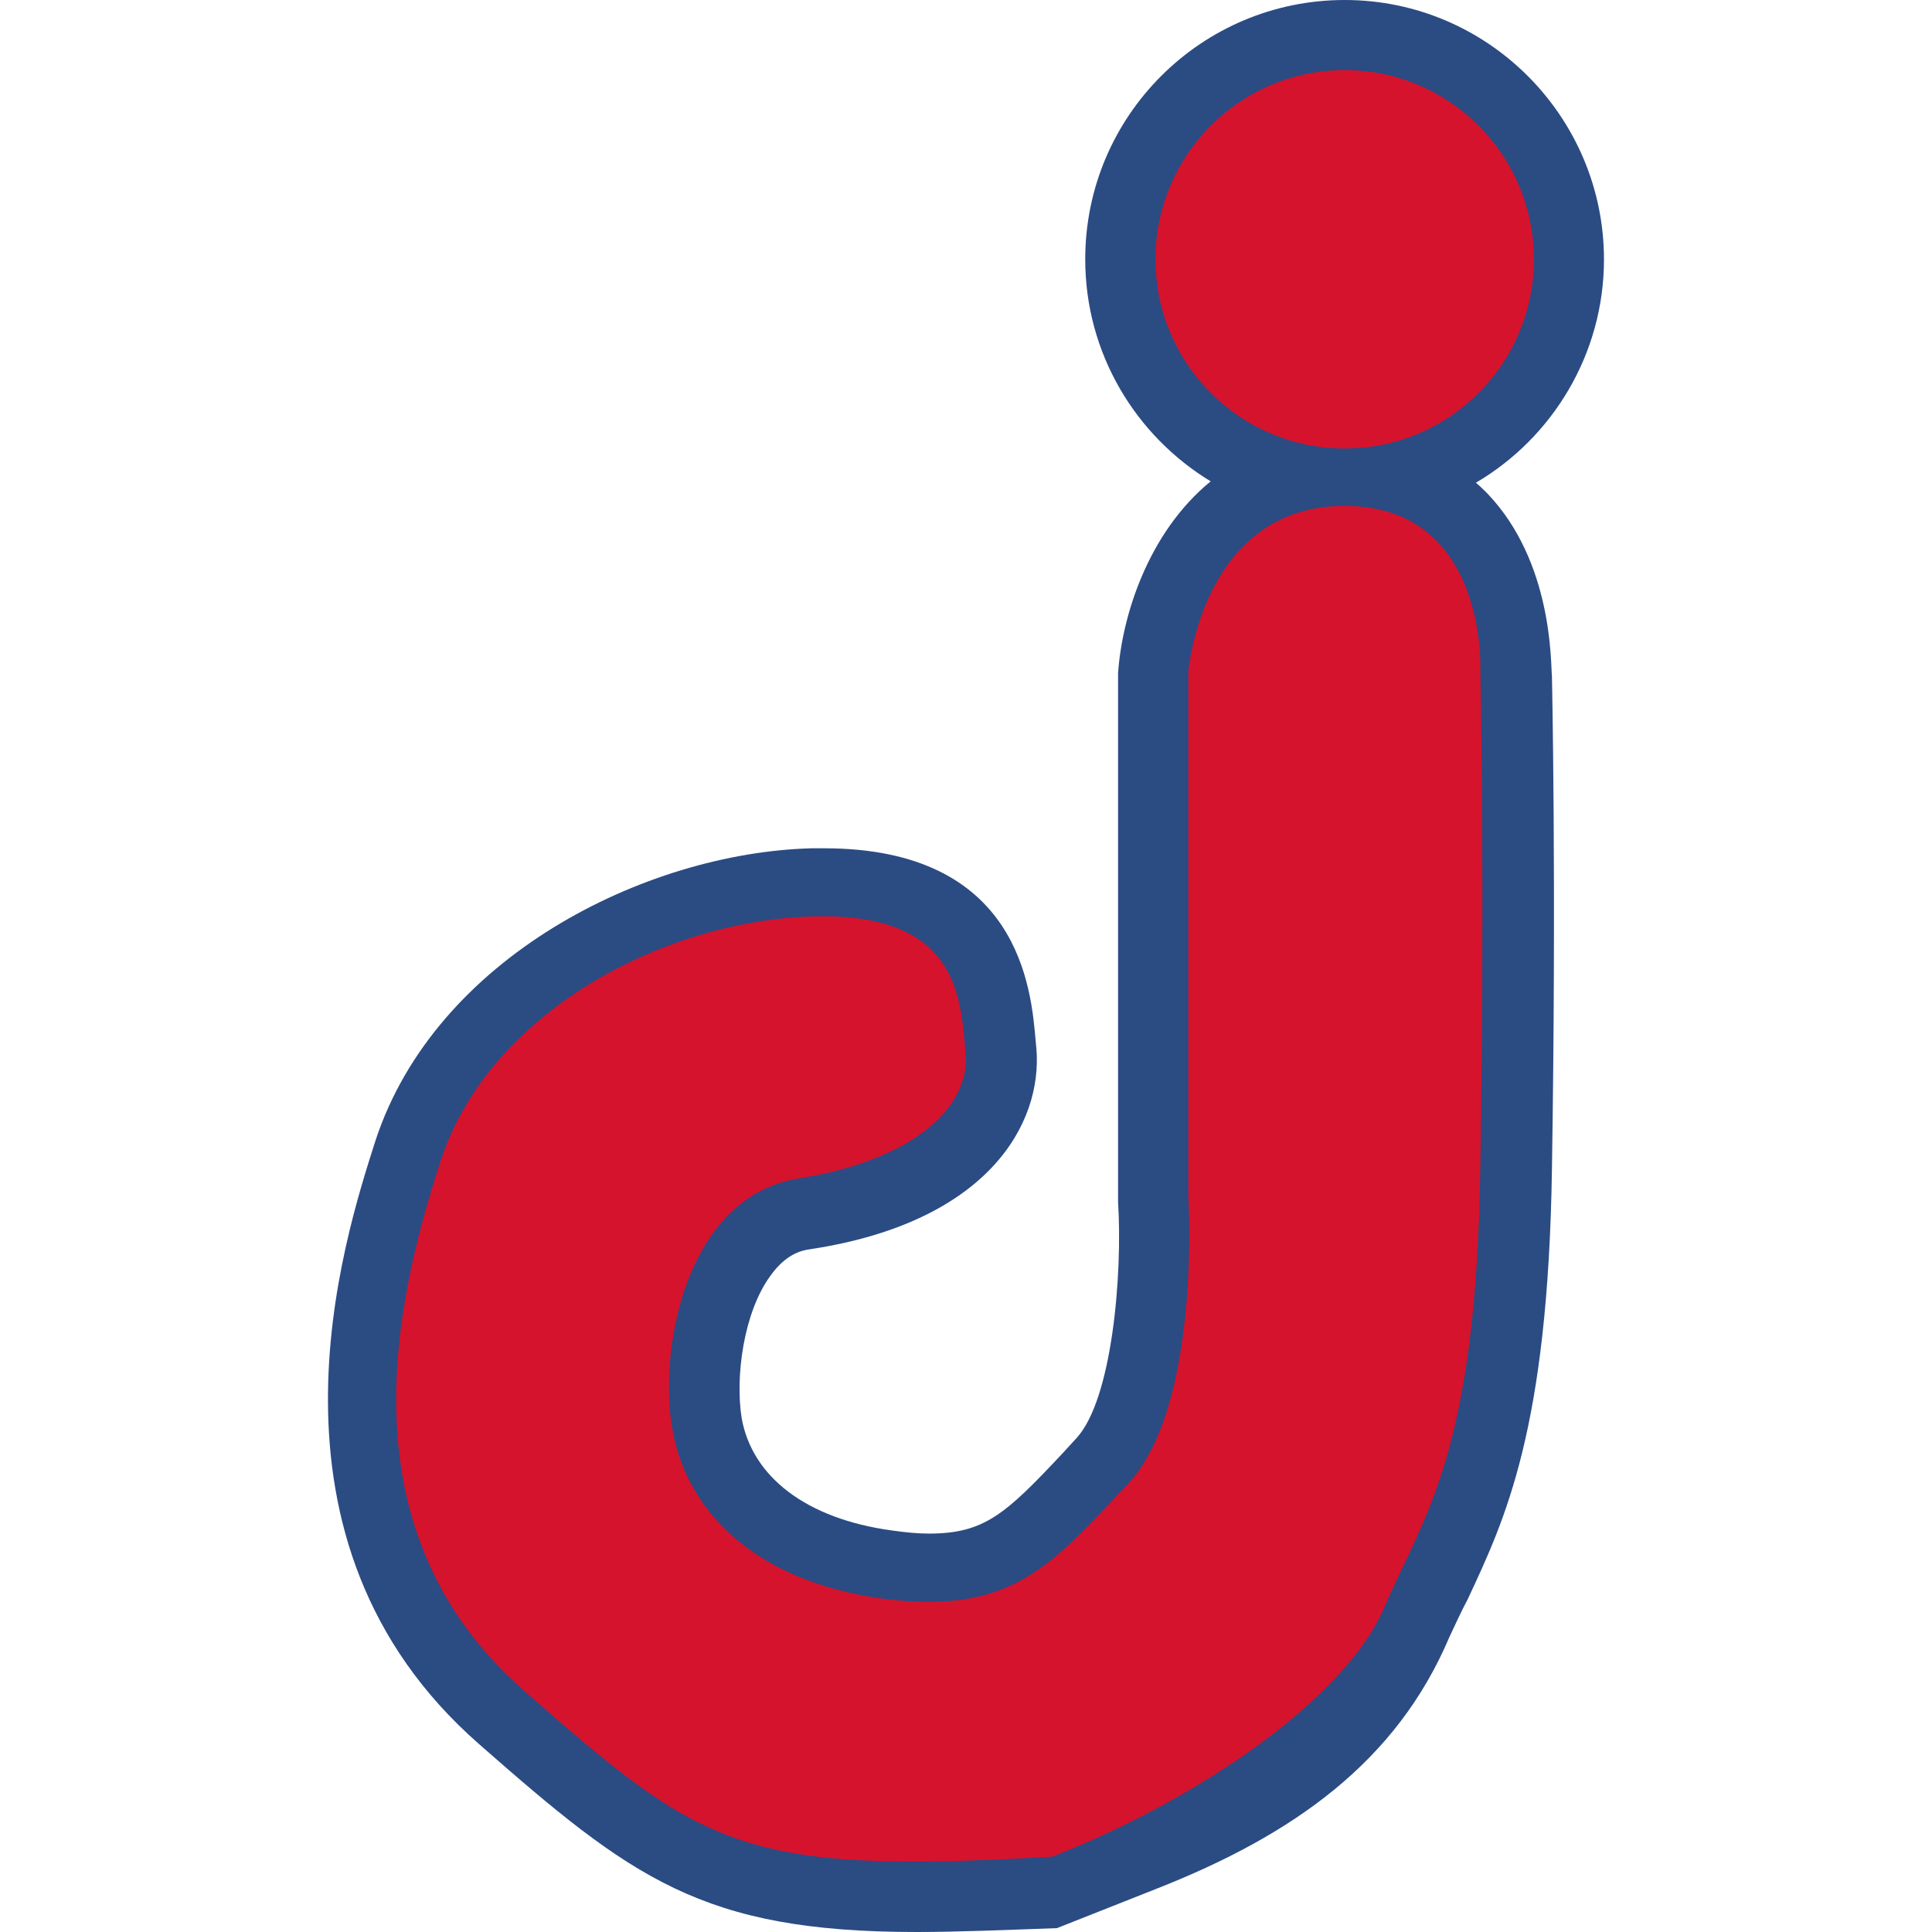 <?xml version="1.0" encoding="utf-8"?>
<!-- Generator: Adobe Illustrator 21.1.0, SVG Export Plug-In . SVG Version: 6.00 Build 0)  -->
<svg version="1.1" id="レイヤー_1" xmlns="http://www.w3.org/2000/svg" xmlns:xlink="http://www.w3.org/1999/xlink" x="0px"
	 y="0px" viewBox="0 0 14 14" enable-background="new 0 0 14 14" xml:space="preserve">
<g>
	<path fill="#2B4B83" d="M10.779,3.577c-0.028-0.028-0.056-0.056-0.084-0.079c0.555-0.326,0.928-0.933,0.928-1.618
		C11.623,0.849,10.784,0,9.744,0C8.708,0,7.864,0.839,7.864,1.879c0,0.681,0.364,1.278,0.909,1.609
		C8.317,3.861,8.13,4.468,8.102,4.878v3.833c0.033,0.522-0.042,1.432-0.303,1.712L7.701,10.53c-0.415,0.443-0.569,0.583-0.97,0.583
		c-0.084,0-0.173-0.009-0.27-0.023c-0.616-0.084-1.012-0.387-1.087-0.816c-0.047-0.298,0.014-0.765,0.21-1.031
		c0.107-0.149,0.215-0.182,0.289-0.191C7.16,8.856,7.556,8.143,7.51,7.597L7.505,7.546C7.473,7.168,7.389,6.147,5.971,6.147H5.882
		C4.674,6.179,3.154,6.939,2.72,8.268c-0.229,0.718-0.937,2.891,0.751,4.37C4.576,13.608,5.085,14,6.642,14
		c0.294,0,0.625-0.014,1.017-0.028l0.718-0.284c0.998-0.392,1.744-0.923,2.127-1.828c0.042-0.089,0.084-0.182,0.131-0.27
		c0.27-0.578,0.583-1.231,0.611-3.12c0.033-2.066,0-3.568,0-3.568C11.236,4.808,11.255,4.076,10.779,3.577z"/>
	<g>
		<circle fill="#D6132C" cx="9.744" cy="1.879" r="1.371"/>
		<path fill="#D6132C" d="M9.744,3.666c-1.035,0-1.133,1.203-1.133,1.203V8.67c0,0,0.098,1.52-0.443,2.089
			c-0.541,0.569-0.825,0.951-1.777,0.825c-0.951-0.131-1.427-0.662-1.52-1.236C4.772,9.775,4.968,8.67,5.789,8.539
			c0.825-0.131,1.241-0.513,1.208-0.905C6.96,7.243,6.96,6.608,5.882,6.641S3.541,7.336,3.191,8.418
			c-0.35,1.077-0.695,2.691,0.606,3.833s1.581,1.334,3.829,1.203c1.045-0.41,2.122-1.138,2.406-1.809
			c0.284-0.662,0.667-1.105,0.695-3.199c0.033-2.099,0-3.582,0-3.582S10.784,3.666,9.744,3.666z"/>
	</g>
</g>
</svg>
